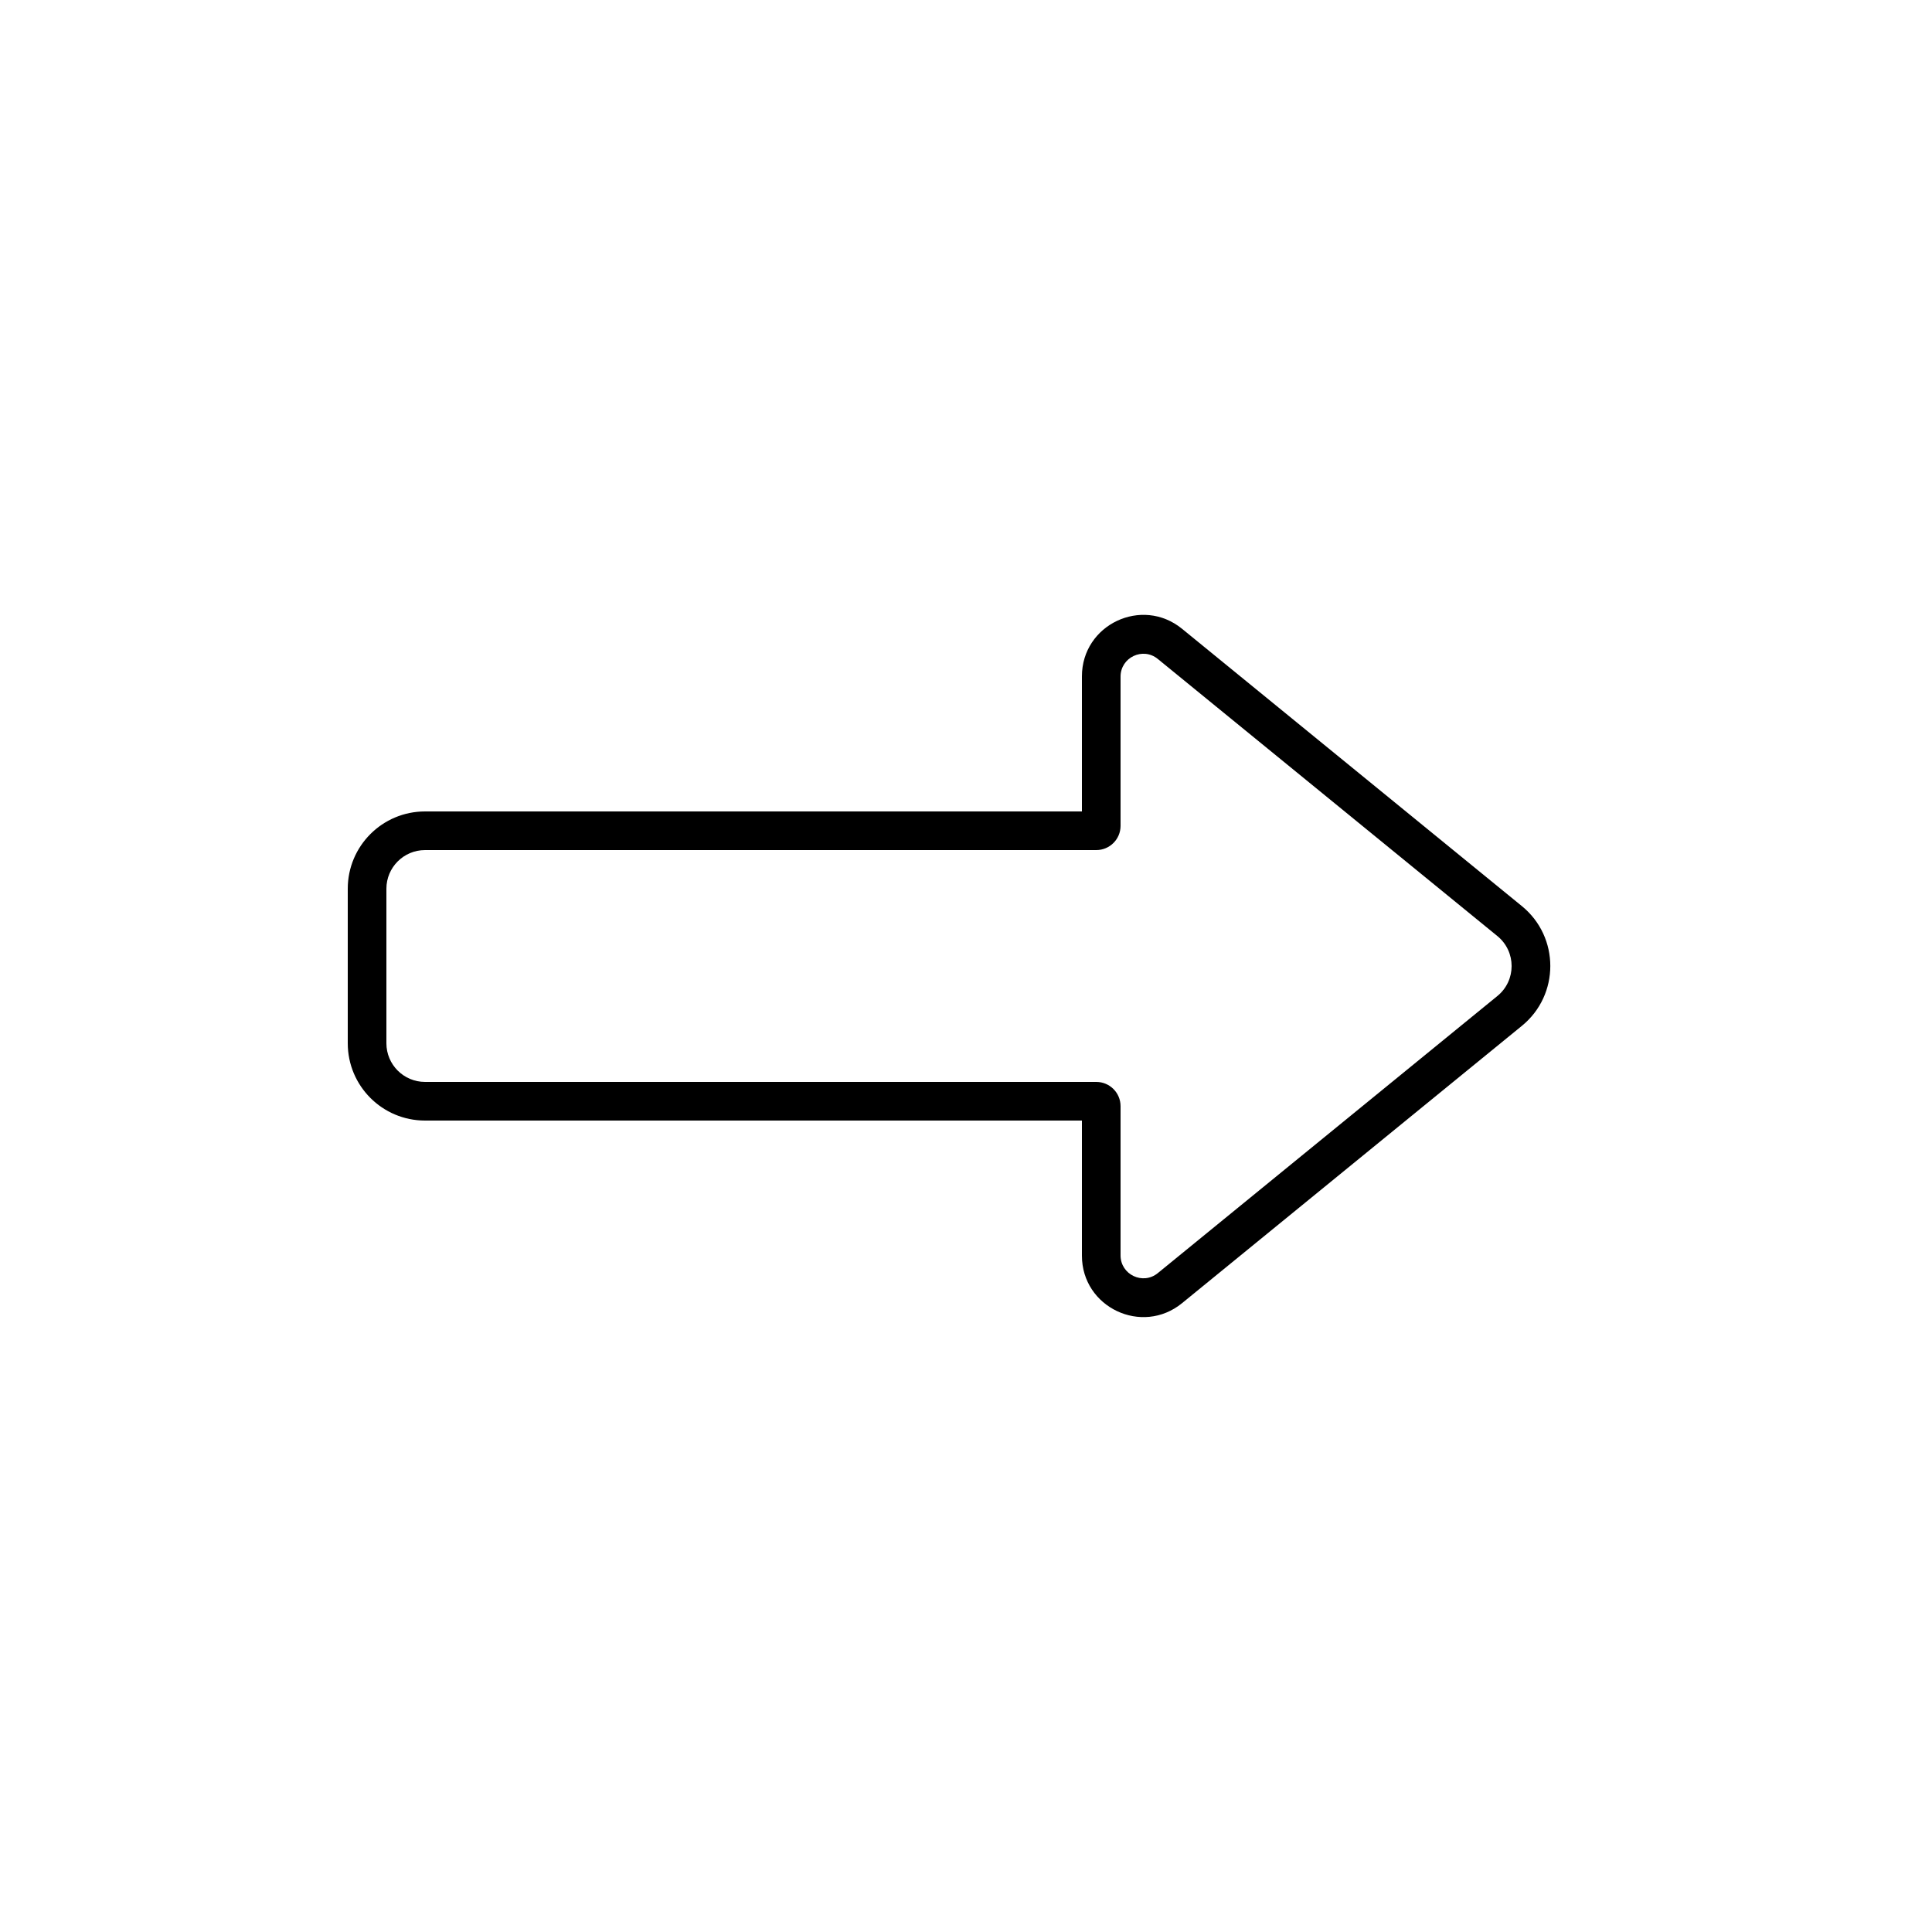 <svg xmlns="http://www.w3.org/2000/svg"  viewBox="0 0 50 50" width="64px" height="64px"><path d="M28,32.497V29H11c-1.105,0-2-0.895-2-2v-4c0-1.105,0.895-2,2-2h17v-3.497c0-1.338,1.554-2.076,2.591-1.23l8.795,7.177	c0.981,0.8,0.981,2.299,0,3.099l-8.795,7.177C29.554,34.572,28,33.835,28,32.497z M11,28h17.372C28.719,28,29,28.281,29,28.628	v3.862c0,0.498,0.578,0.773,0.964,0.458l8.789-7.172c0.49-0.4,0.49-1.149,0-1.55l-8.789-7.172C29.578,16.738,29,17.013,29,17.511	v3.862C29,21.719,28.719,22,28.372,22H11c-0.552,0-1,0.448-1,1v4C10,27.552,10.448,28,11,28z"/></svg>